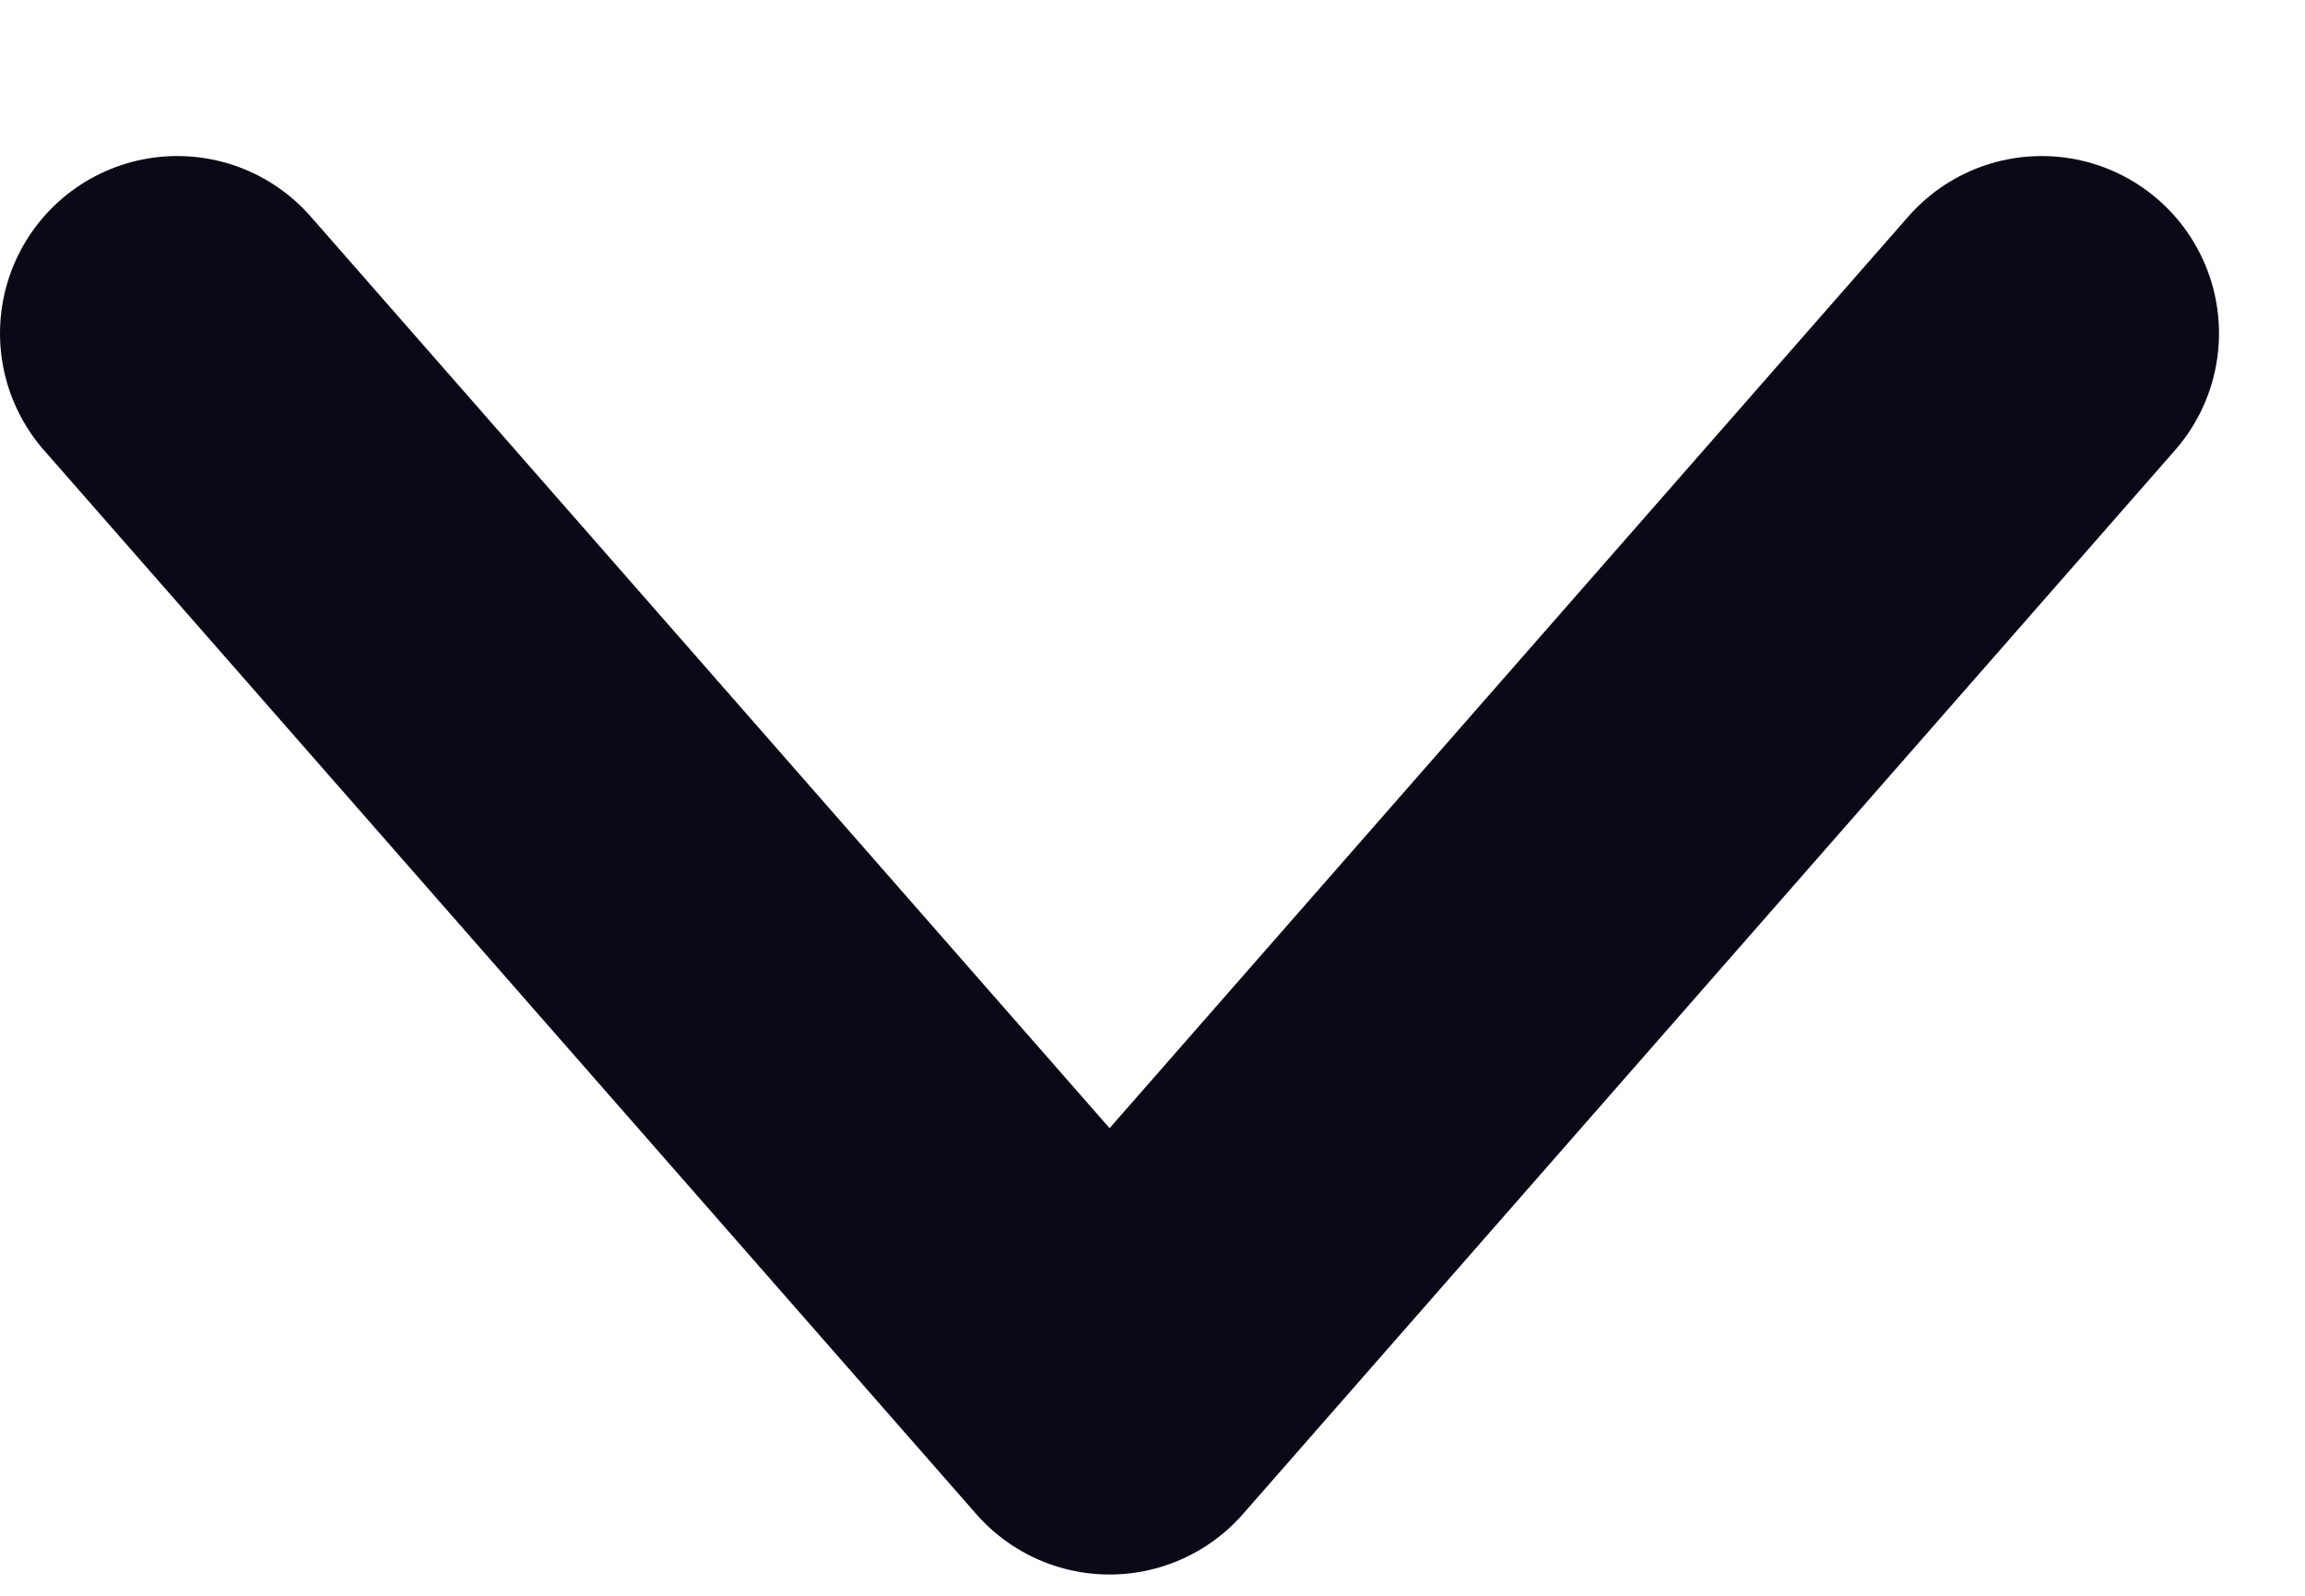 <svg width="13" height="9" viewBox="0 0 13 9" fill="none" xmlns="http://www.w3.org/2000/svg">
<path d="M1 1.88L6.258 7.88L11.515 1.88" stroke="#0C0917" stroke-width="2" stroke-linecap="round" stroke-linejoin="round"/>
</svg>
